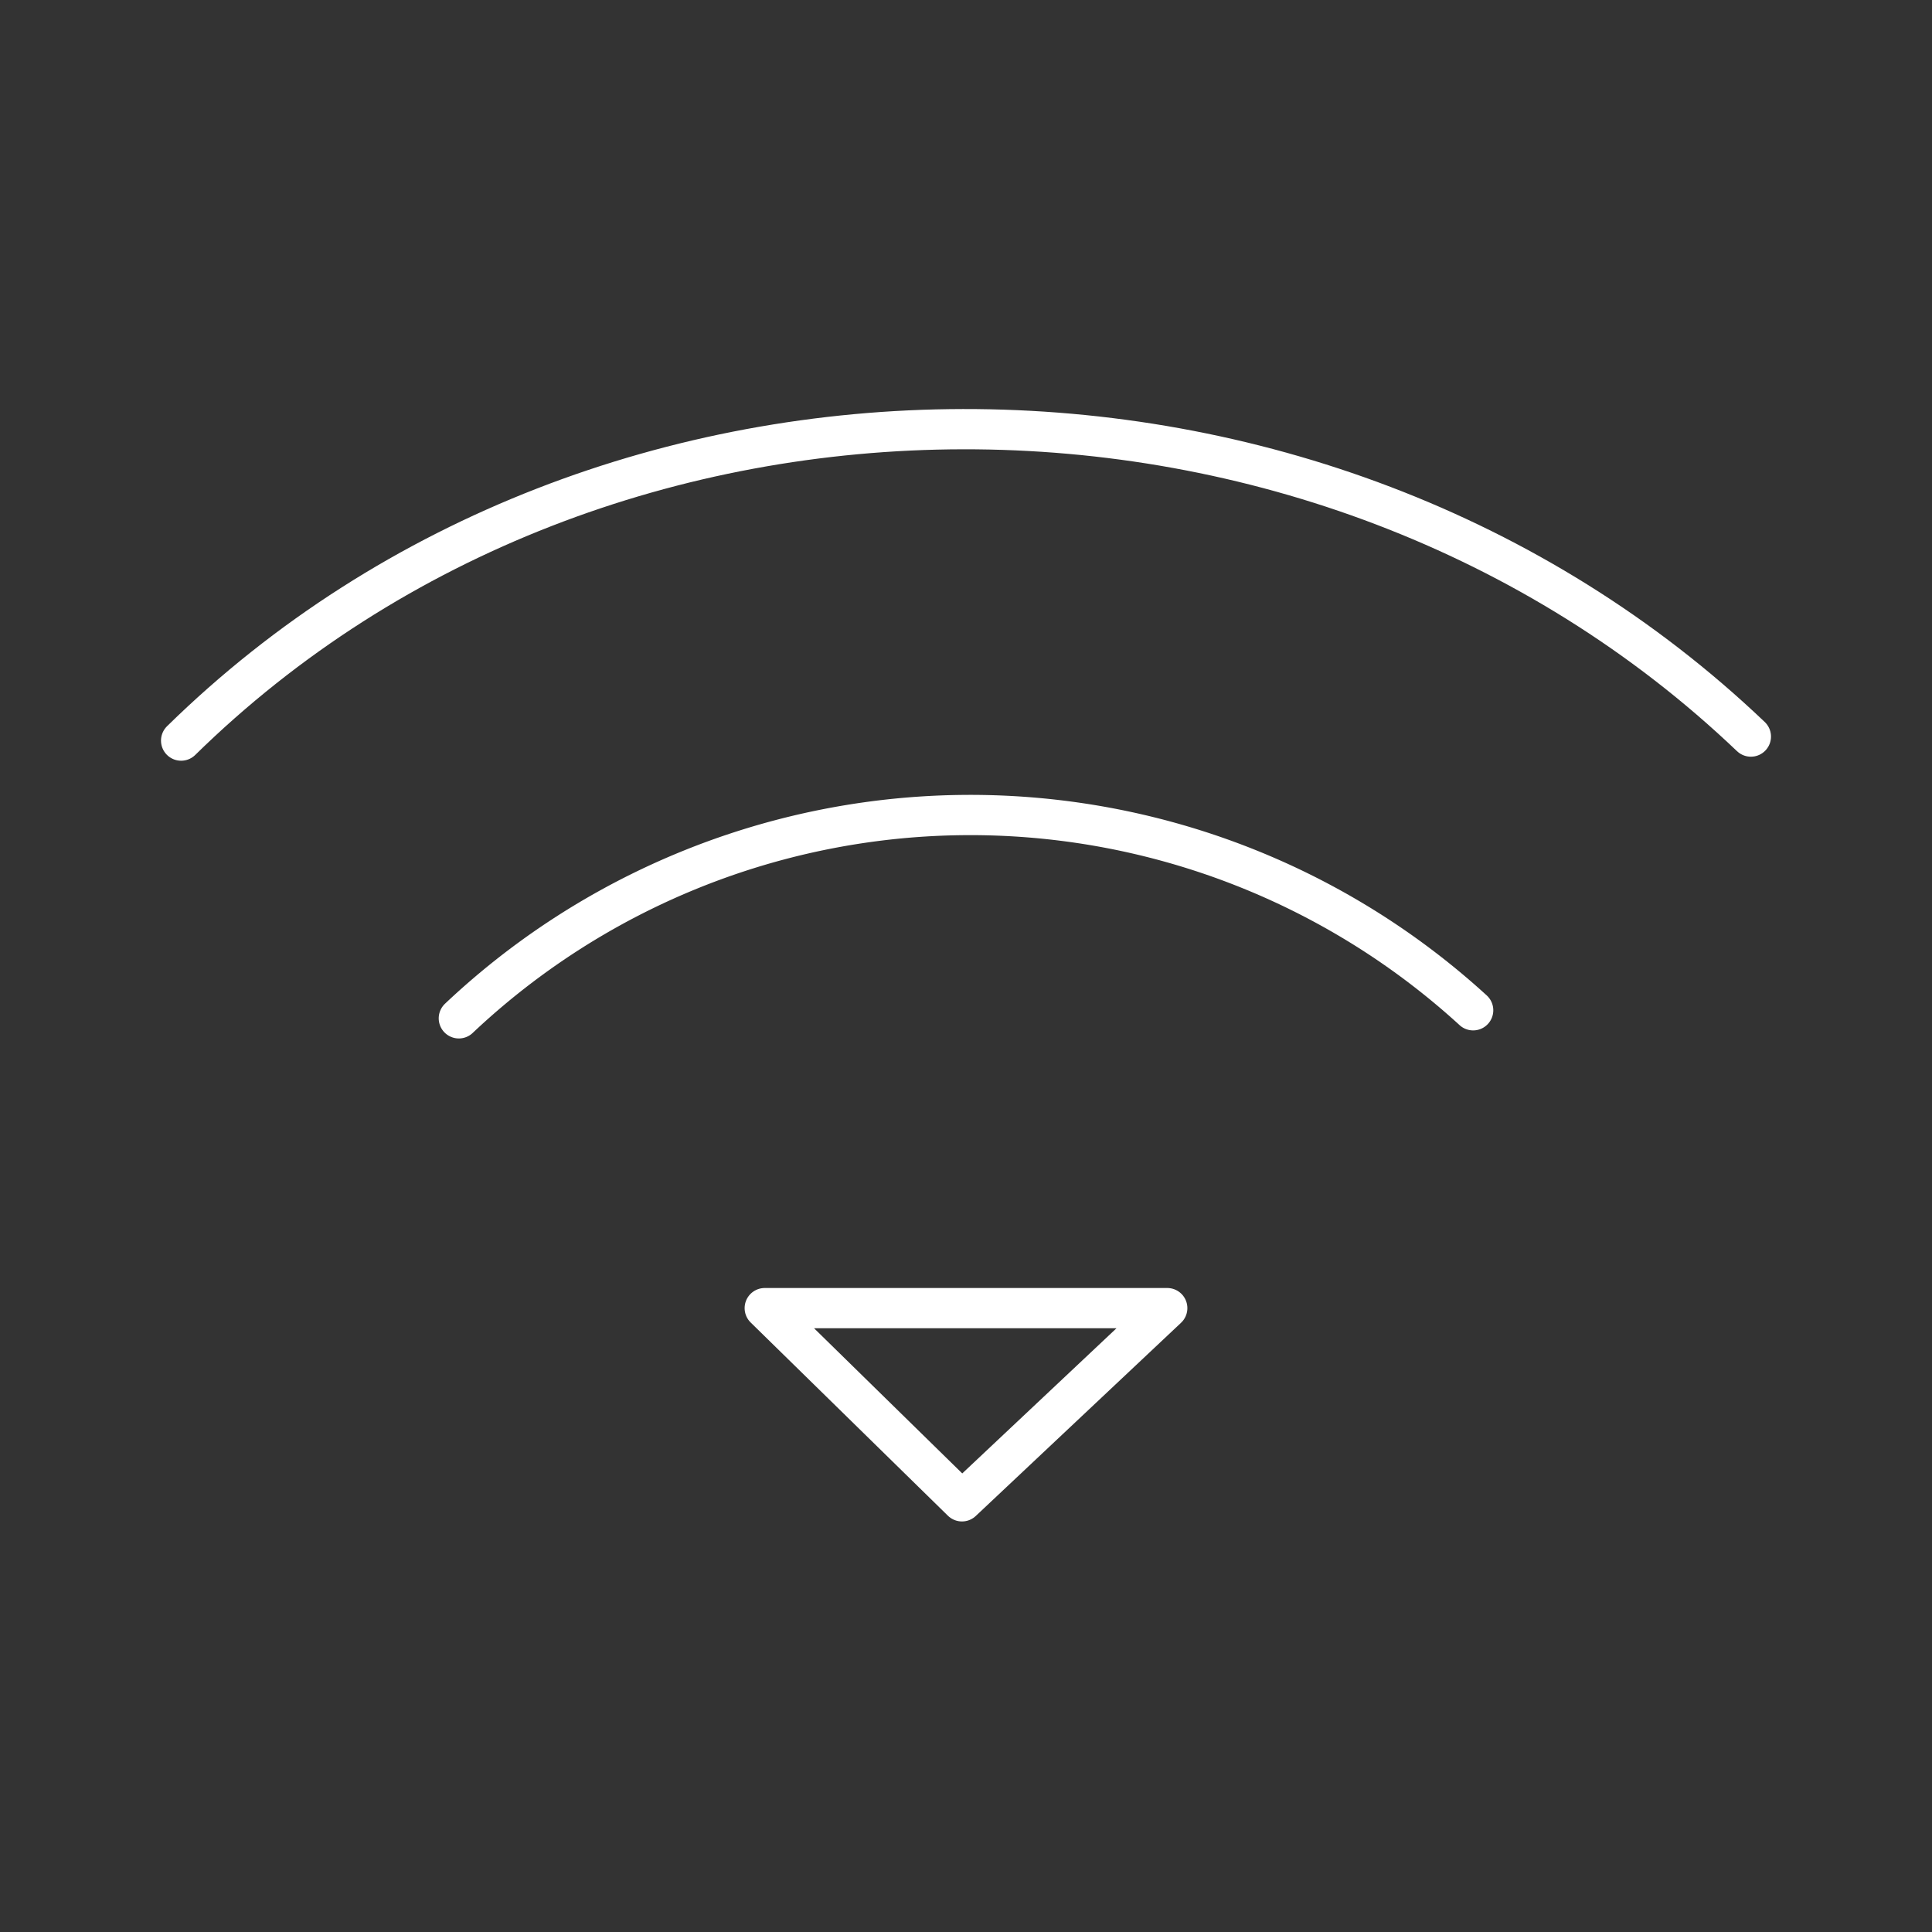 <svg viewBox="0 0 48 48" xmlns="http://www.w3.org/2000/svg">
 <rect x="0" y="0" width="48" height="48" fill="#333333" stroke="none"/>
 <defs>
  <style>.a{fill:none;stroke:#fff;stroke-linecap:round;stroke-linejoin:round;}</style>
 </defs>
 <path class="a" d="M4.5,18.4C15,8.1,32.8,8.1,43.5,18.3"/>
 <path class="a" d="M11.4,25.3a18.51,18.51,0,0,1,25.2-.2"/>
 <path class="a" d="m19 32.5h10l-5.1 4.8z"/>
</svg>
